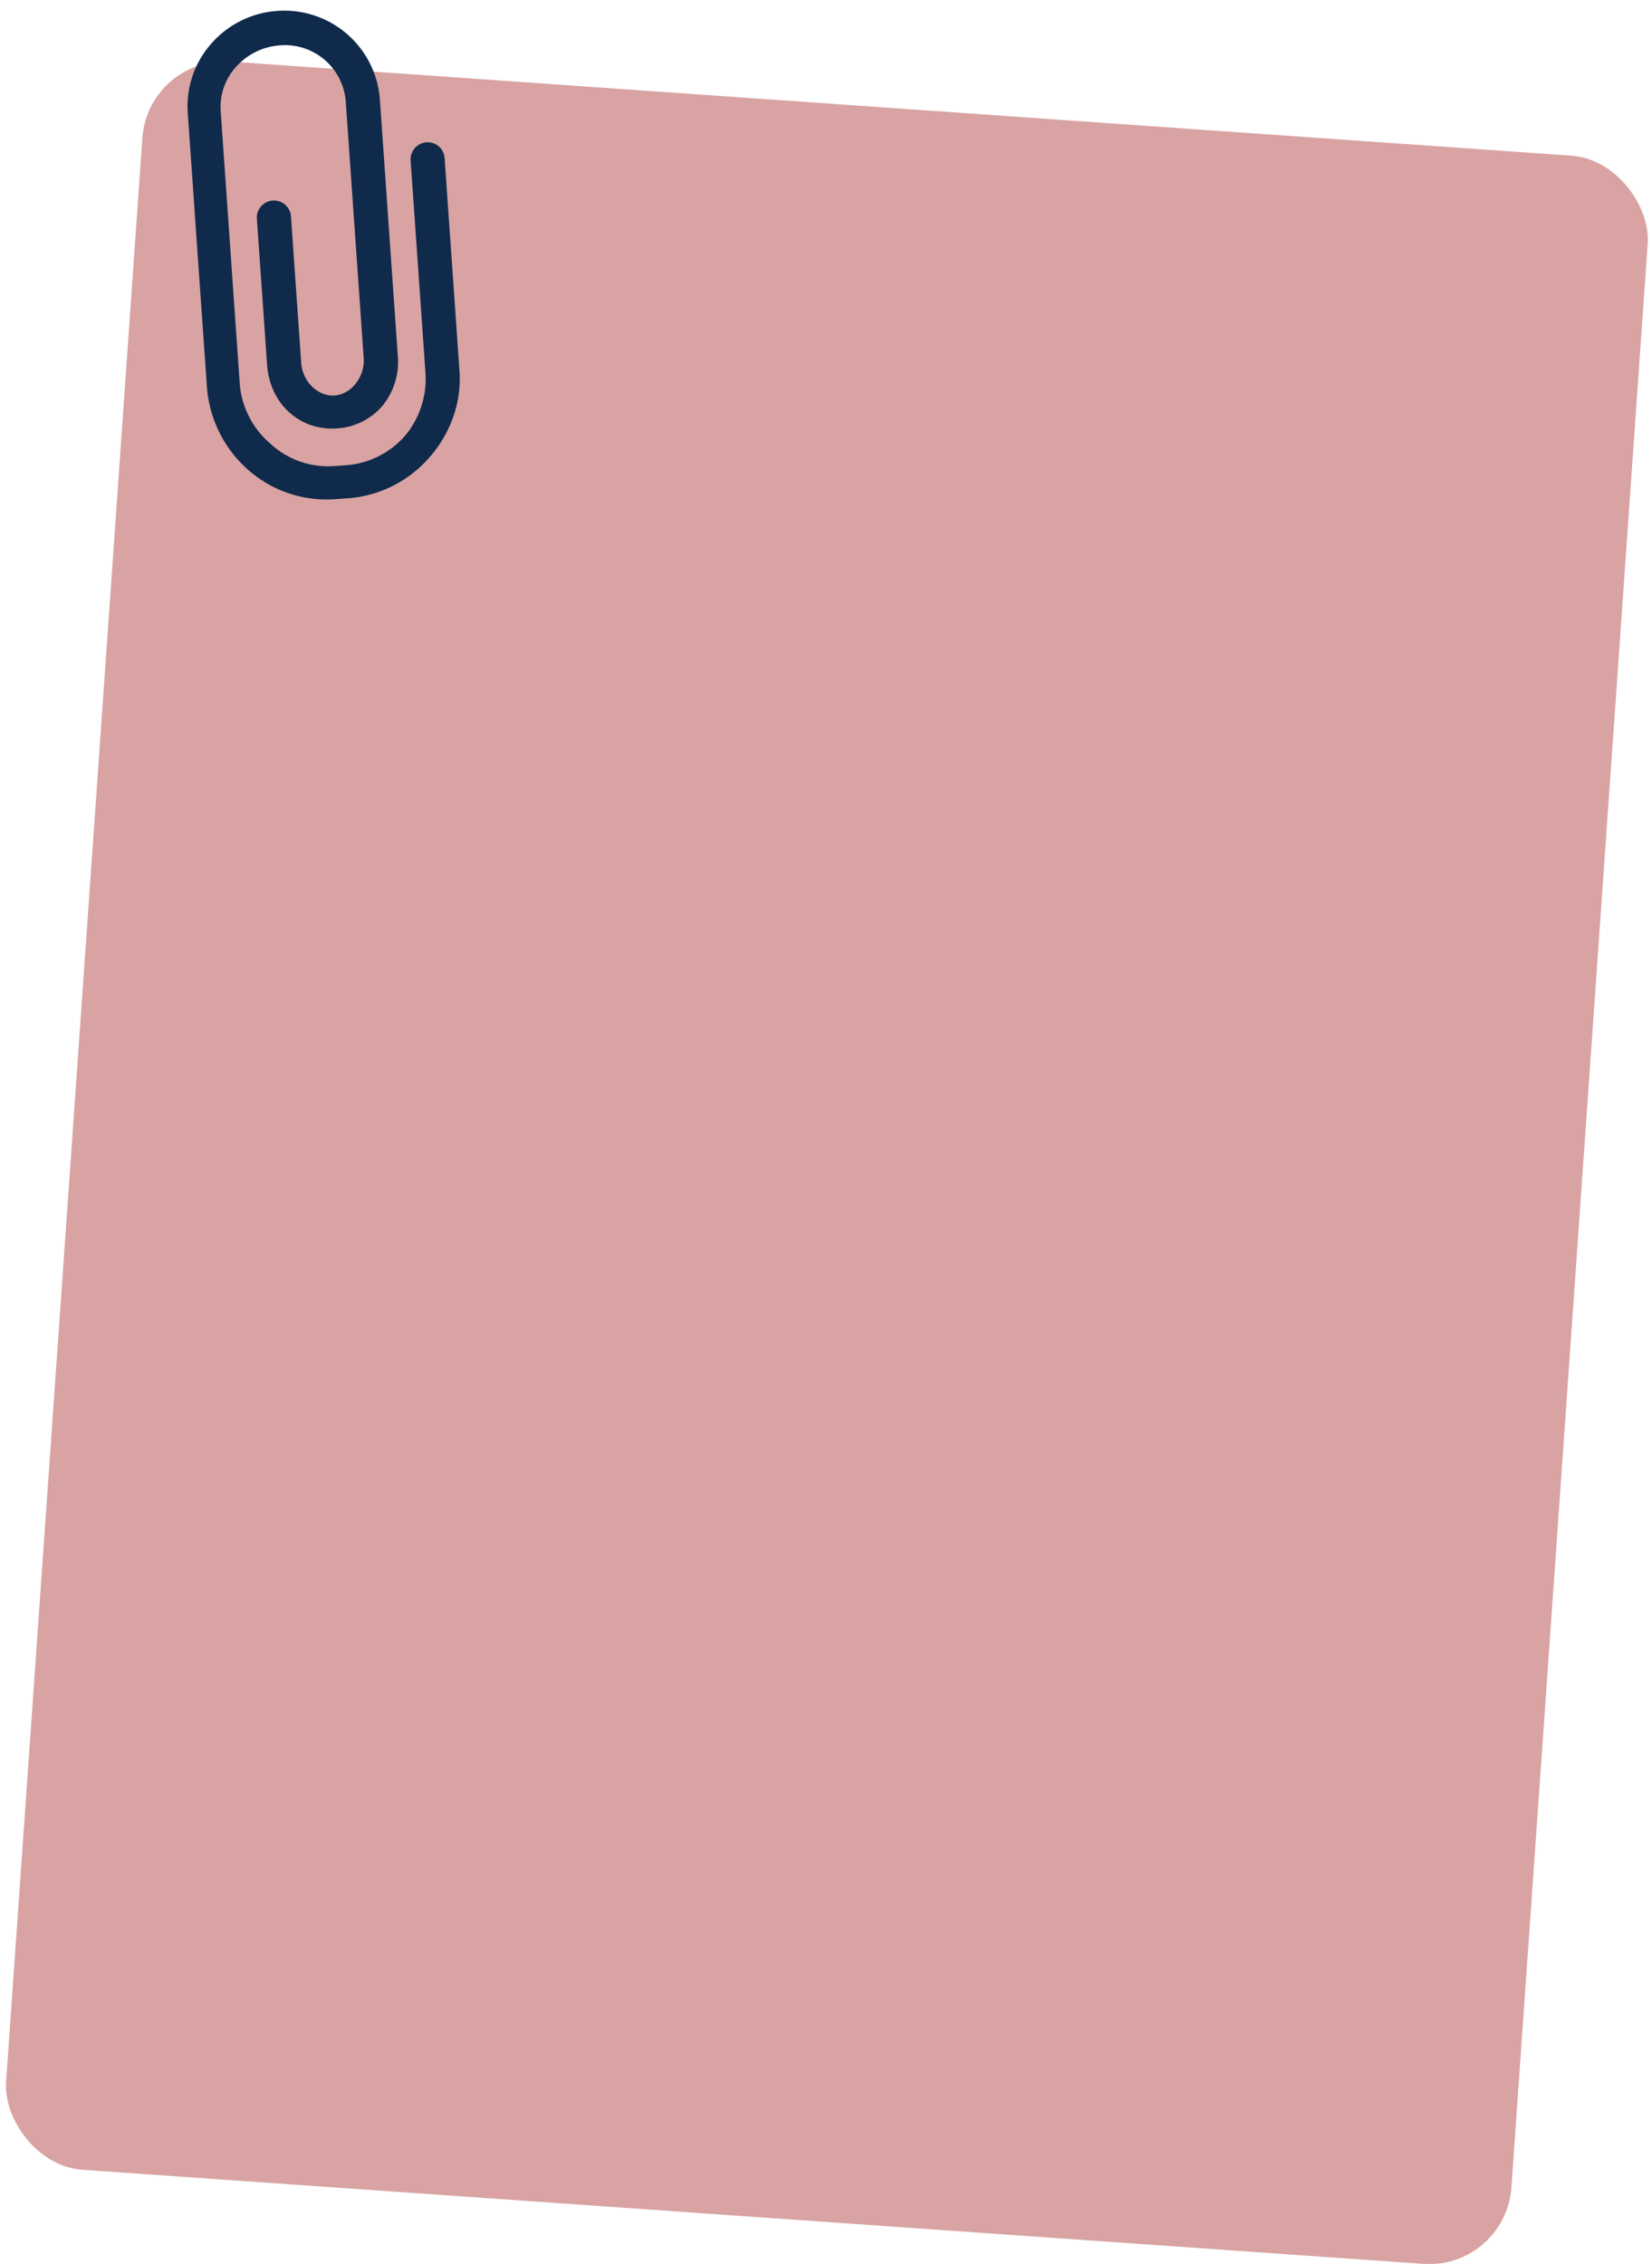 <svg xmlns="http://www.w3.org/2000/svg" width="361.424" height="495.136" viewBox="0 0 361.424 495.136"><g transform="translate(-1172 -1410.2)"><g transform="matrix(0.998, 0.07, -0.07, 0.998, 56.048, -177.872)"><g transform="translate(1137.428 1515.348)"><rect width="330" height="462" rx="18" transform="translate(119.517 -0.024)" fill="#d9a3a3"/></g></g><path d="M61.524,33.193a3.744,3.744,0,0,0-3.739,3.739V83.527a19.329,19.329,0,0,1-5.273,13.207,18.97,18.97,0,0,1-13.3,5.681H35.95a18.63,18.63,0,0,1-13.135-5.9,19.243,19.243,0,0,1-5.728-13.231V23.174a13.026,13.026,0,0,1,4.147-9.468A14.261,14.261,0,0,1,31.06,9.8,13.34,13.34,0,0,1,44.53,23.174V79.309c0,4.1-3.26,7.718-6.951,7.718-3.26,0-6.759-3.092-6.759-7.718V47.287a3.739,3.739,0,0,0-7.478,0V79.309c0,8.509,6.112,14.932,14.237,14.932a14.183,14.183,0,0,0,10.235-4.147,15.14,15.14,0,0,0,4.194-10.786V23.174A20.95,20.95,0,0,0,30.988,2.25,21.033,21.033,0,0,0,16.08,8.362,20.679,20.679,0,0,0,9.872,23.2V83.311a26.787,26.787,0,0,0,7.814,18.7,25.908,25.908,0,0,0,18.24,7.646h3.26a26.181,26.181,0,0,0,18.192-7.694,26.925,26.925,0,0,0,5.728-8.293,25.094,25.094,0,0,0,2.133-10.091V36.932A3.708,3.708,0,0,0,61.524,33.193Z" transform="translate(1201.615 1412.506) rotate(-4)" fill="#102a4b"/></g></svg>